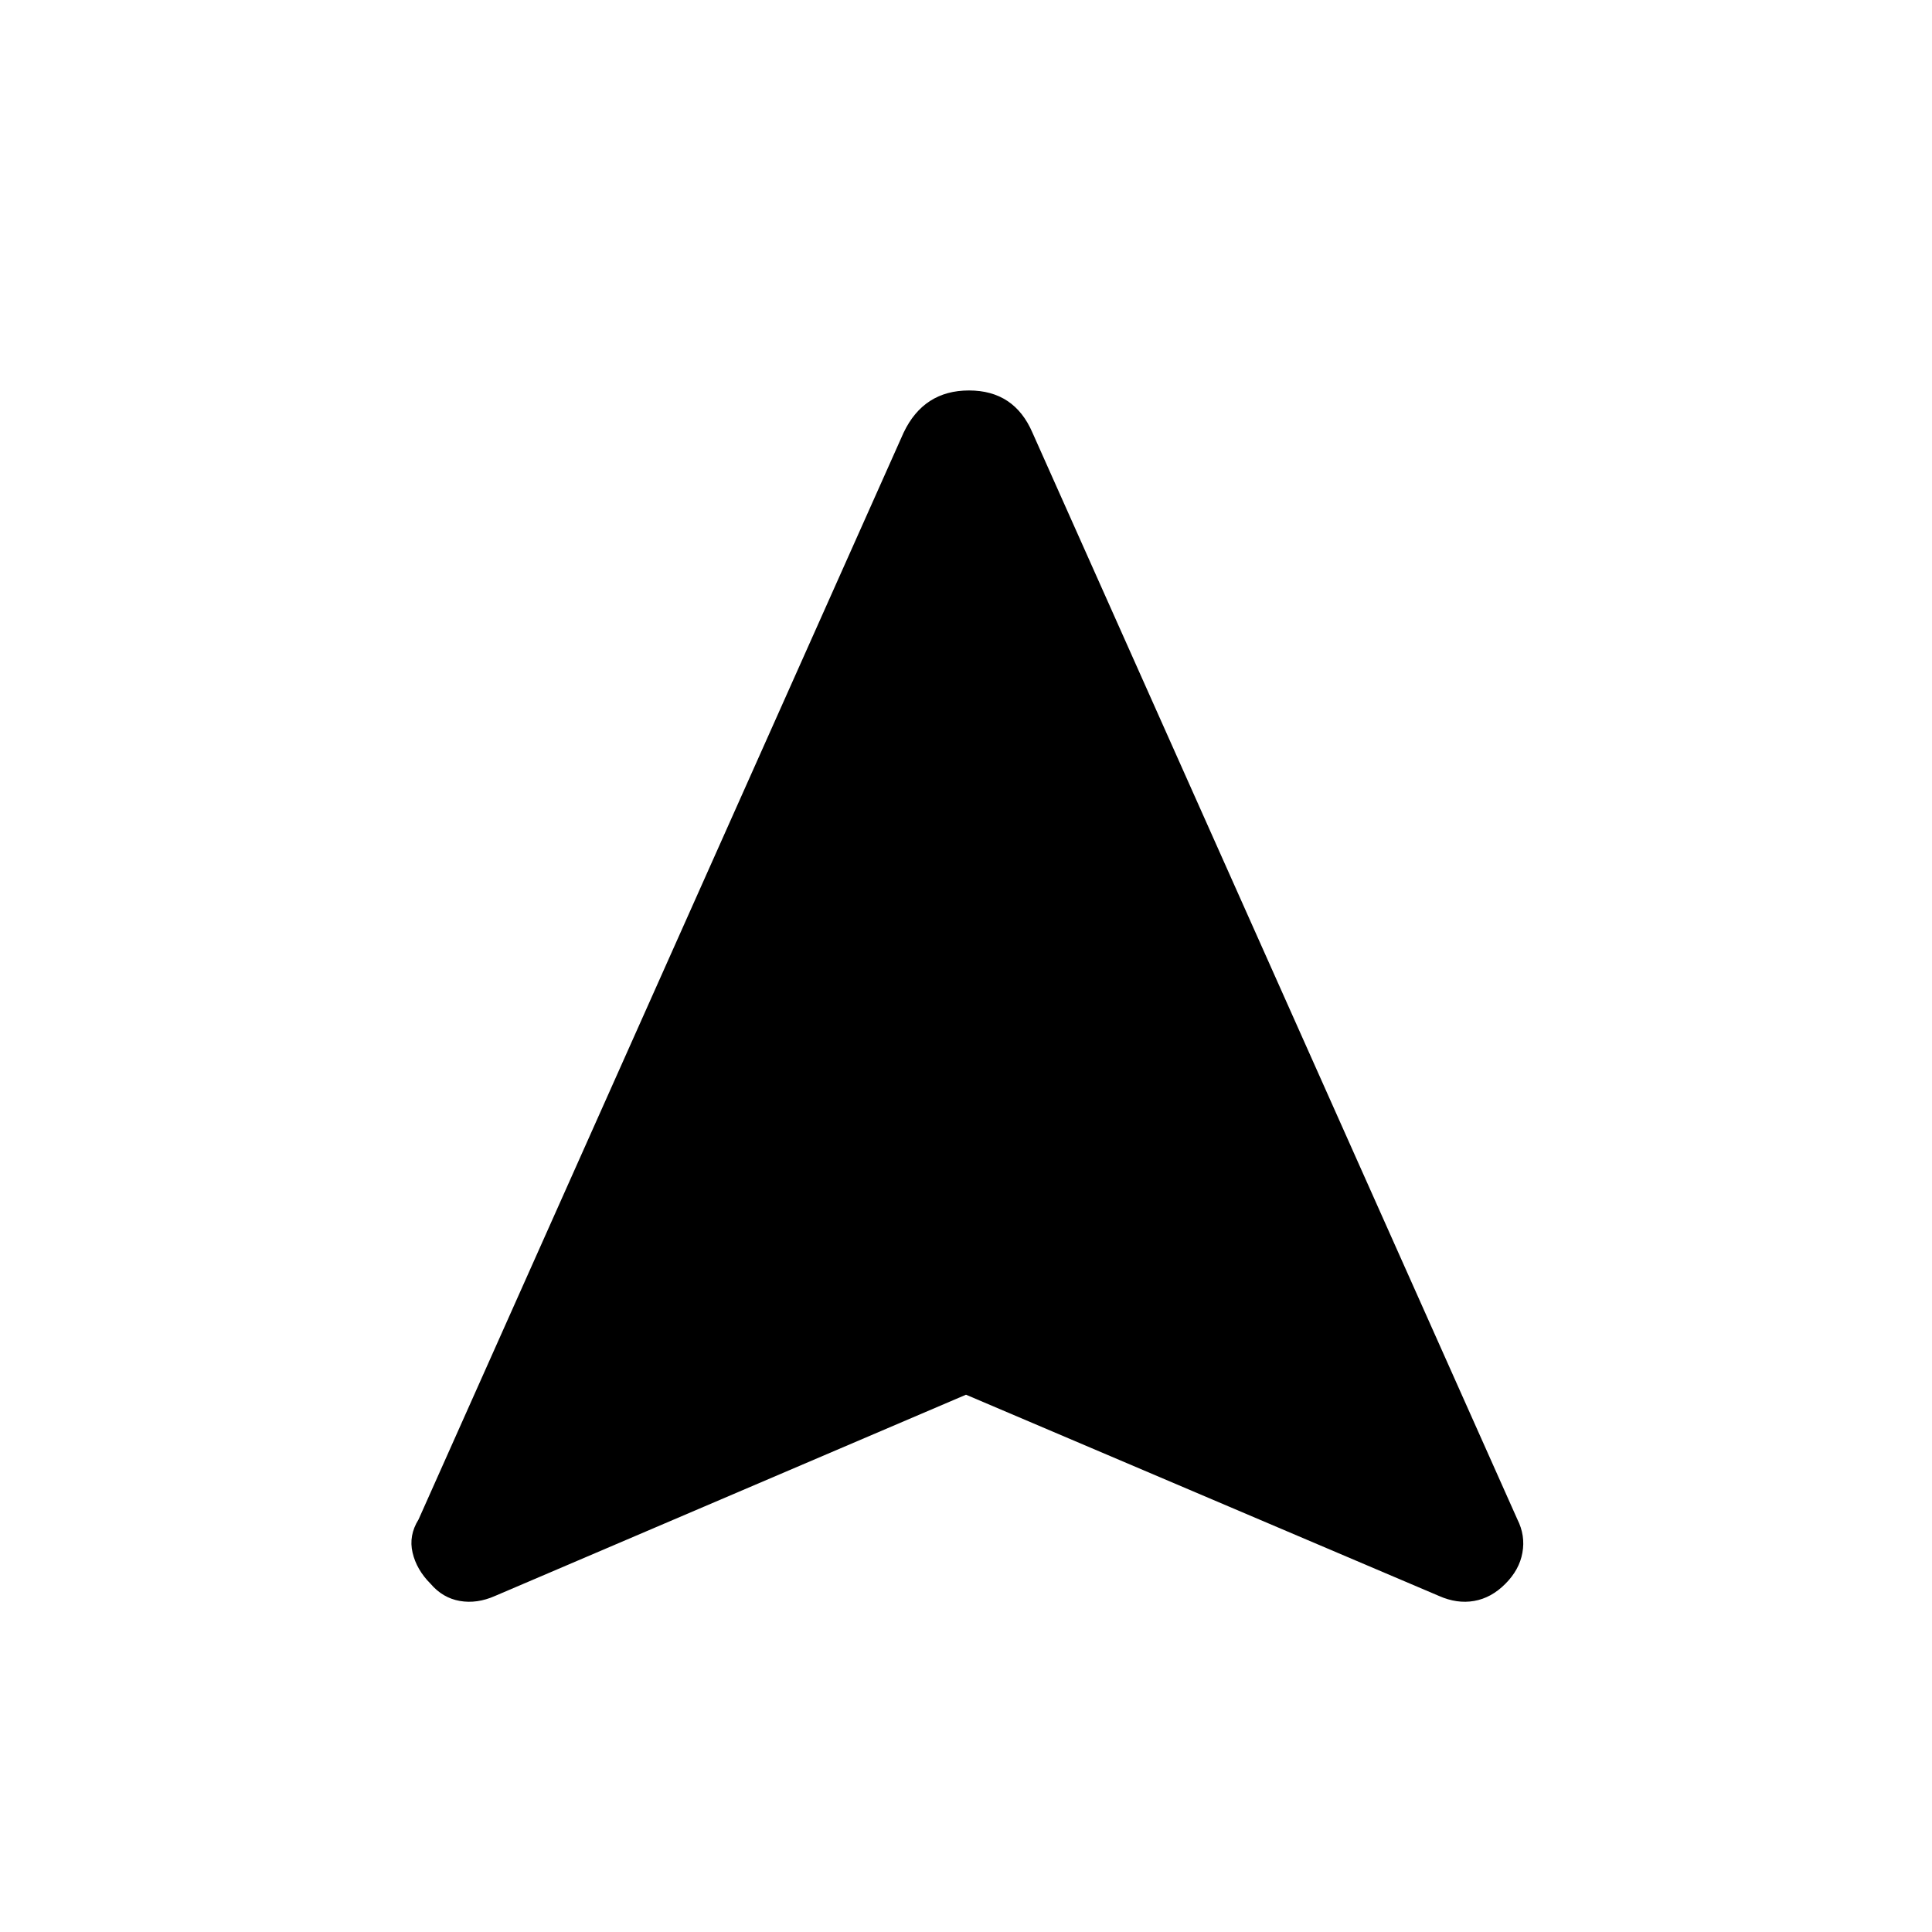 <svg xmlns="http://www.w3.org/2000/svg" height="20" width="20"><path d="M5.125 16.521Q4.938 16.604 4.76 16.573Q4.583 16.542 4.458 16.396Q4.312 16.25 4.271 16.073Q4.229 15.896 4.333 15.729L9.354 4.479Q9.562 4.042 10.031 4.042Q10.5 4.042 10.688 4.479L15.708 15.729Q15.792 15.896 15.76 16.073Q15.729 16.25 15.583 16.396Q15.438 16.542 15.26 16.573Q15.083 16.604 14.896 16.521L10 14.438Z"/></svg>